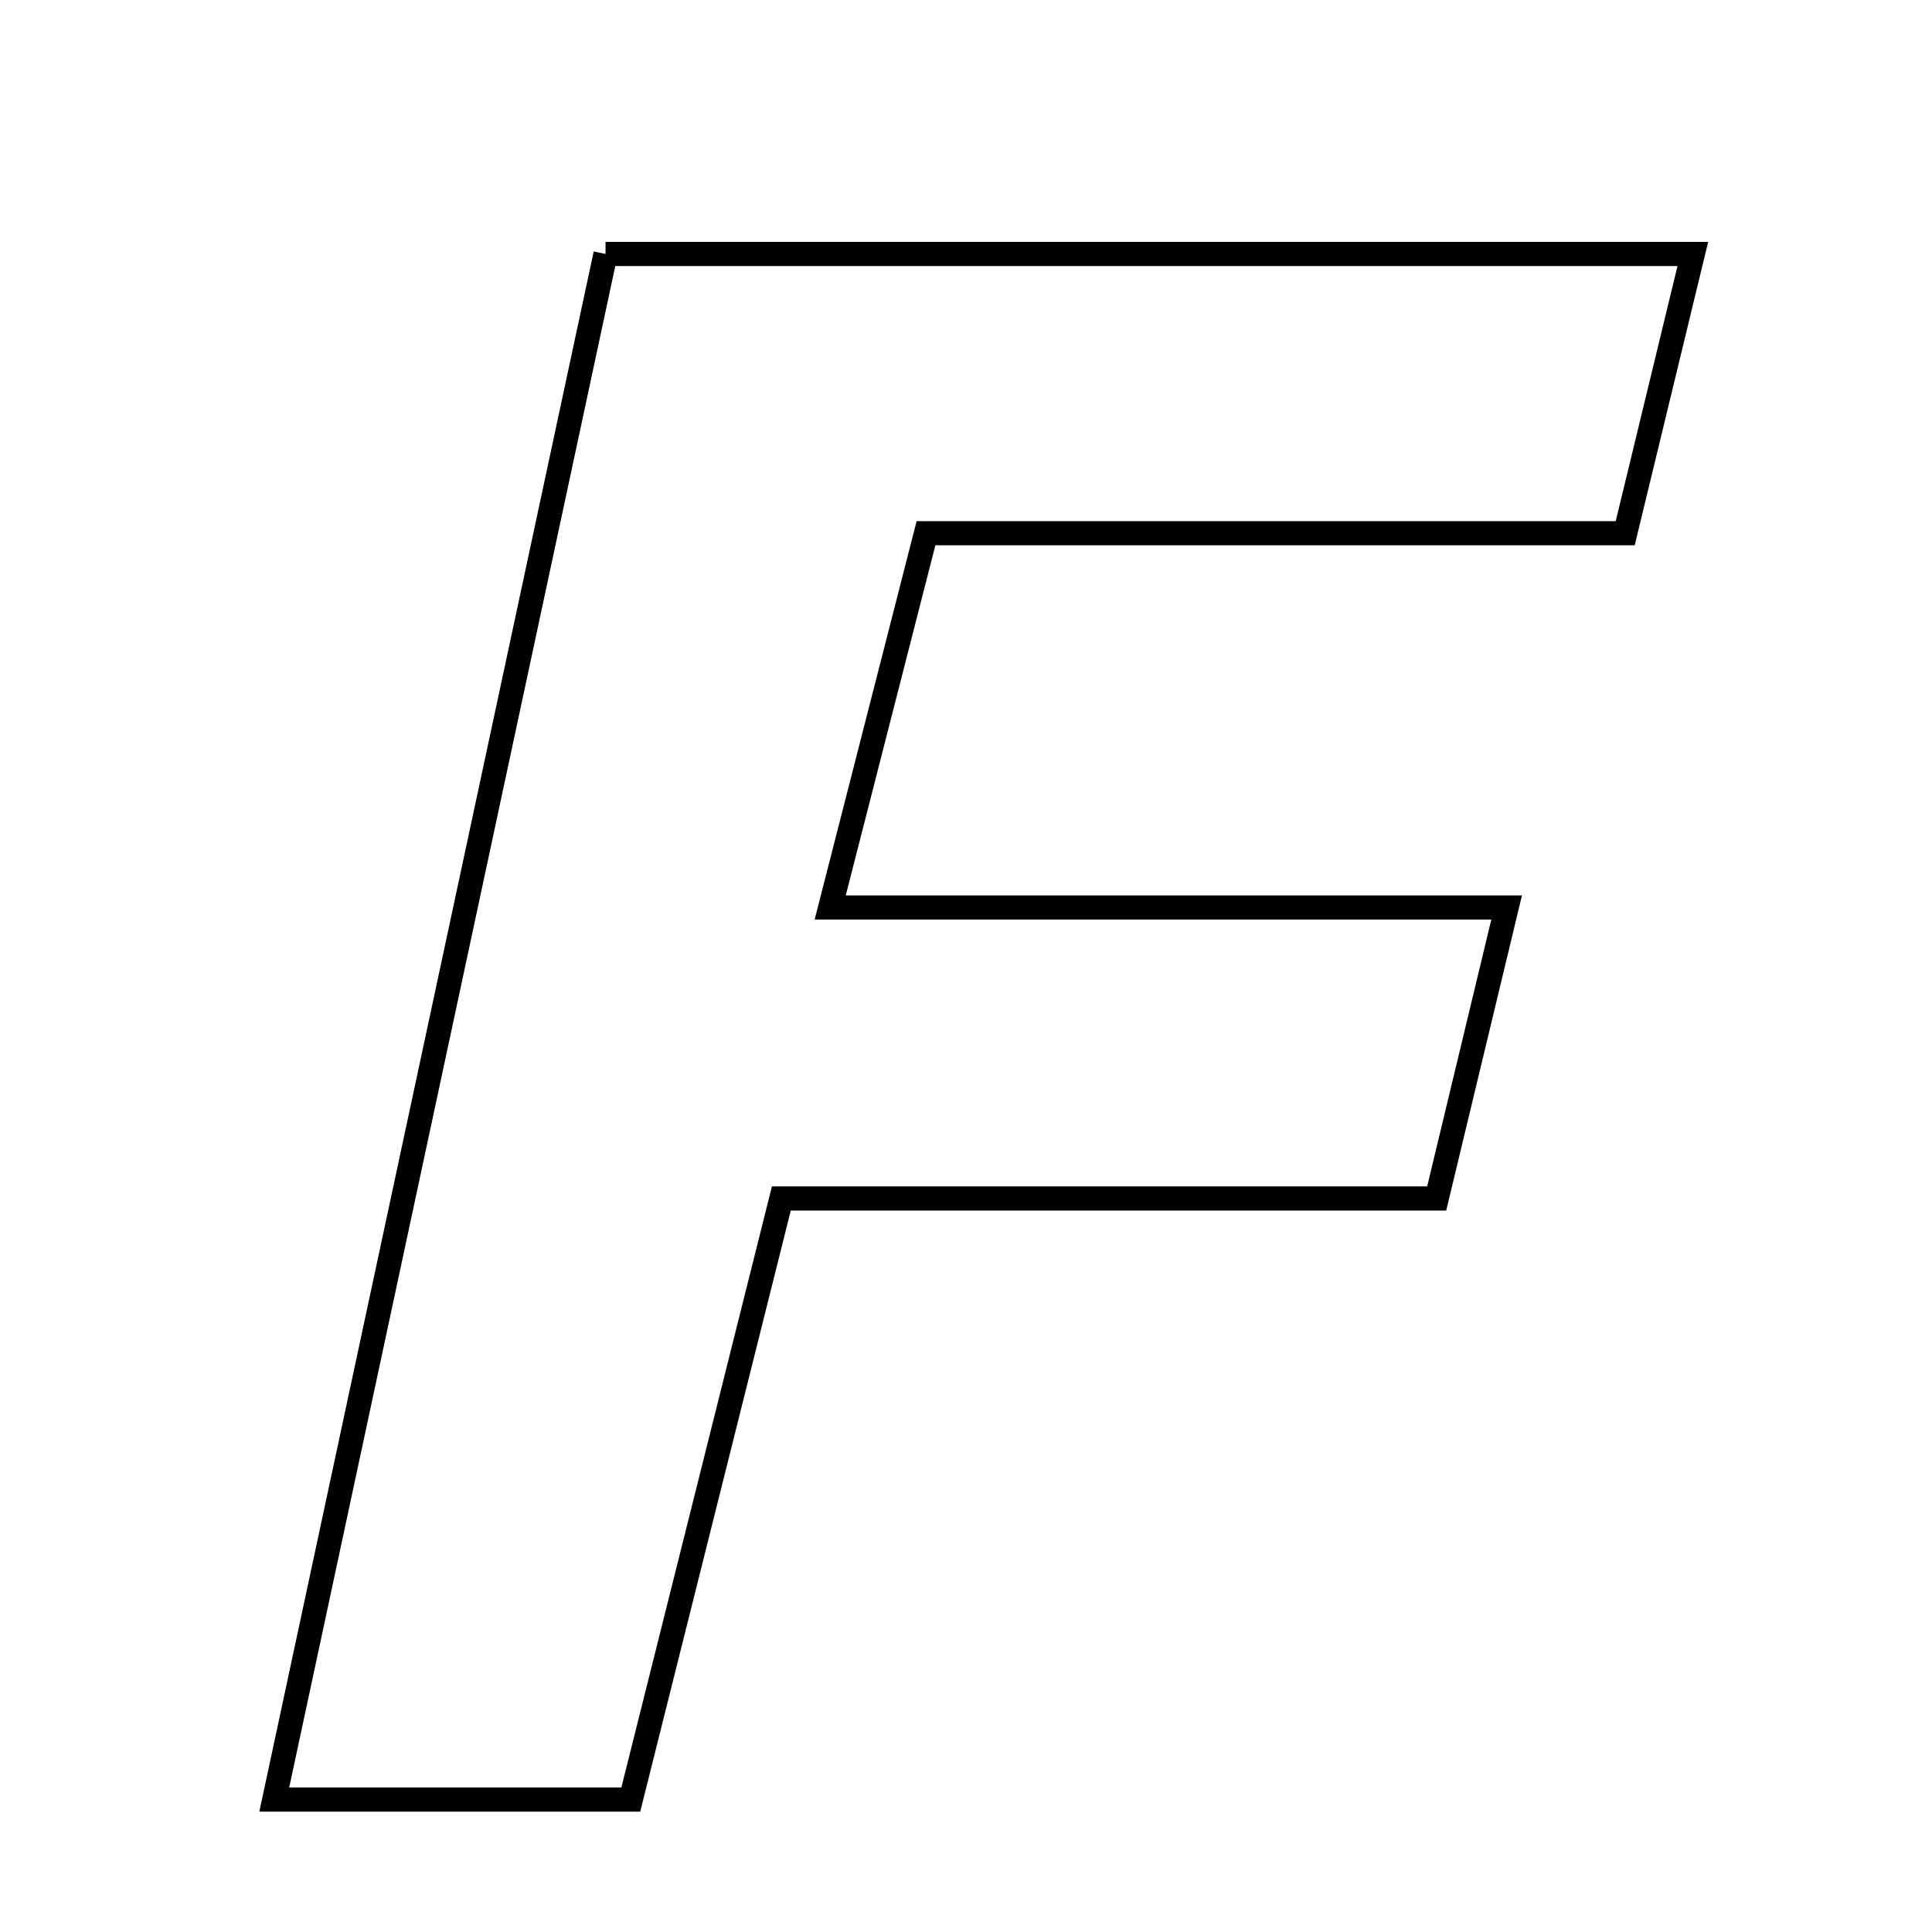 <svg xmlns="http://www.w3.org/2000/svg" viewBox="0.0 0.0 24.0 24.0" height="200px" width="200px"><path fill="none" stroke="black" stroke-width=".3" stroke-opacity="1.0"  filling="0" d="M7.522 3.155 C12.014 3.155 16.392 3.155 21.029 3.155 C20.747 4.323 20.5 5.342 20.189 6.624 C17.362 6.624 14.55 6.624 11.503 6.624 C11.099 8.205 10.746 9.582 10.313 11.273 C13.159 11.273 15.779 11.273 18.716 11.273 C18.393 12.615 18.15 13.629 17.847 14.888 C15.178 14.888 12.558 14.888 9.706 14.888 C9.05 17.504 8.444 19.926 7.836 22.355 C6.317 22.355 4.972 22.355 3.407 22.355 C4.794 15.883 6.144 9.585 7.522 3.155"></path></svg>